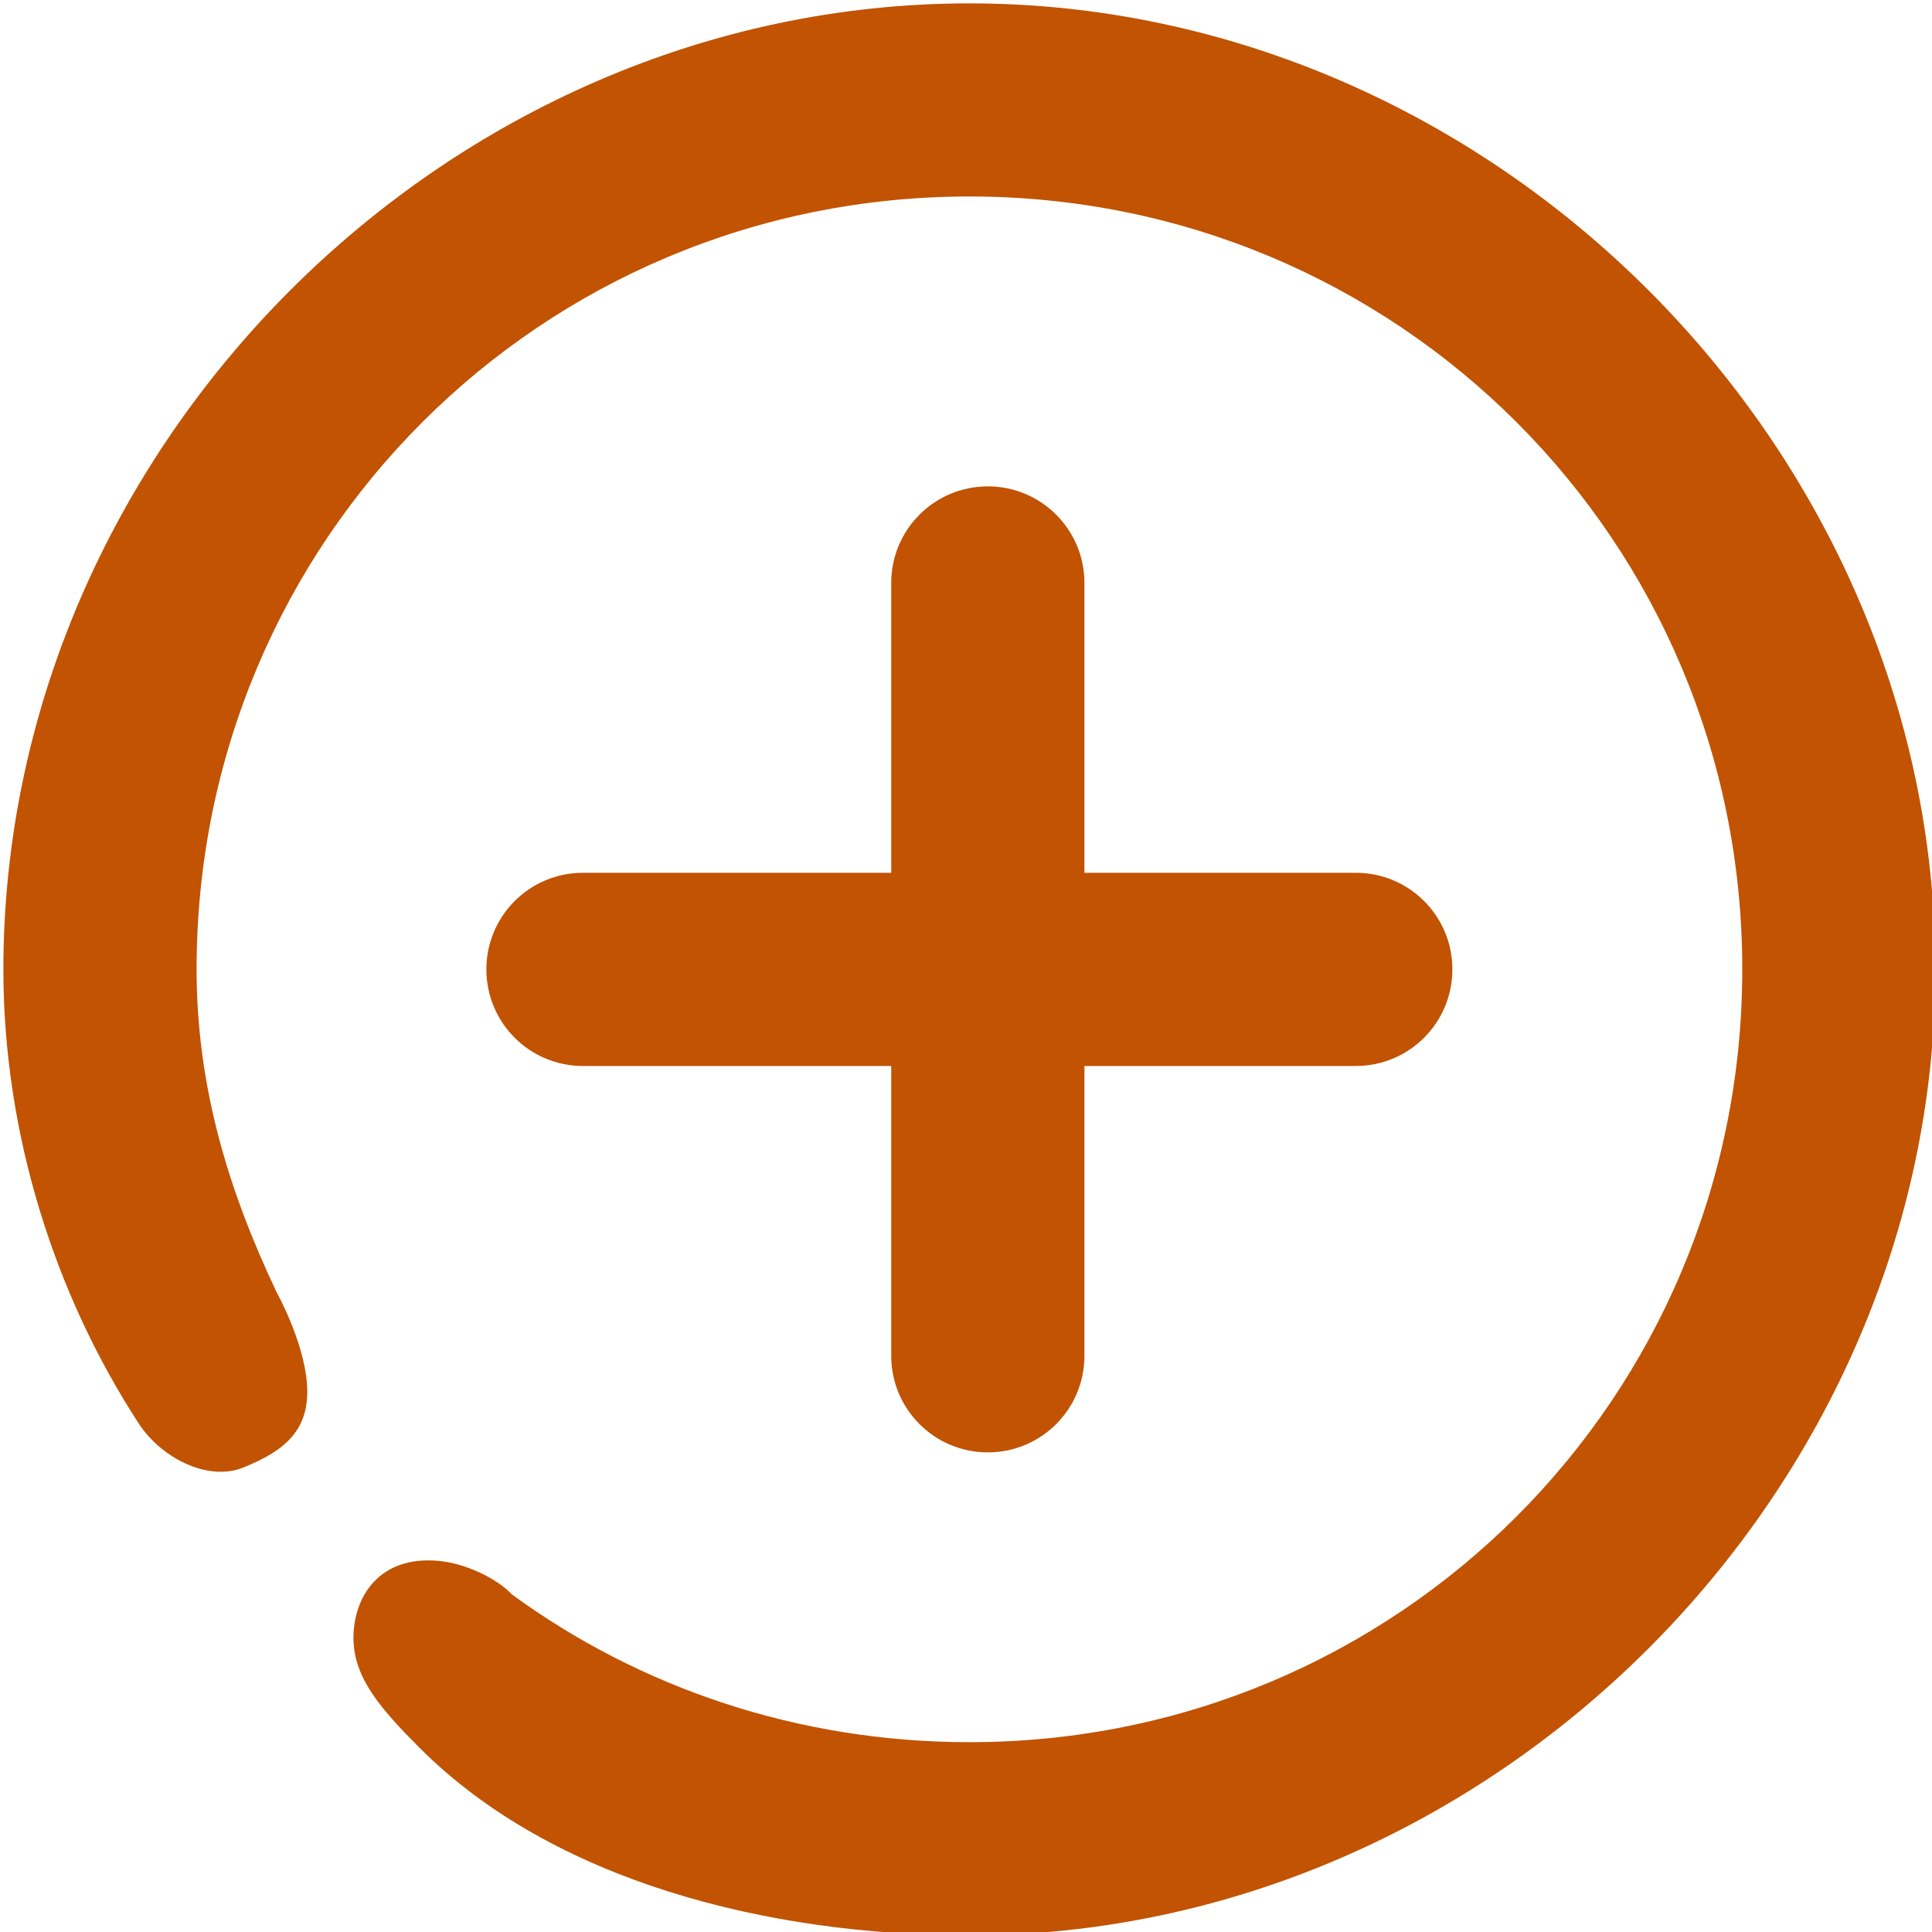 <svg xmlns="http://www.w3.org/2000/svg" class="icon-plus-container" width="20" height="20" viewBox="0 0 20 20"><g fill="#C15302"><path class="icon icon-minus" d="M10.035 20.035c-2.092 0-4.313-.563-5.688-1.938-.406-.406-.688-.73-.688-1.141 0-.424.266-.859.891-.797.257.025.585.172.75.347 1.327.969 2.967 1.529 4.735 1.529 4.437 0 8.001-3.564 8.001-8.001 0-4.436-3.564-8-8.001-8-4.436 0-8 3.564-8 8 0 1.226.337 2.306.829 3.344 0 .001.277.495.313.938.04.491-.234.703-.656.875-.377.153-.859-.109-1.083-.452-.87-1.335-1.403-2.999-1.403-4.704 0-5.414 4.586-10 10-10 5.413 0 10 4.586 10 10 0 5.413-4.587 10-10 10zm-12-14v8-8zm16 5h-8c-.553 0-1-.447-1-1 0-.553.447-1 1-1h8c.553 0 1 .447 1 1 0 .553-.447 1-1 1z"/><path class="icon icon-plus" d="M10.226 15.035c-.553 0-1-.447-1-1v-8c0-.553.447-1 1-1 .553 0 1 .447 1 1v8c0 .553-.447 1-1 1z"/></g></svg>